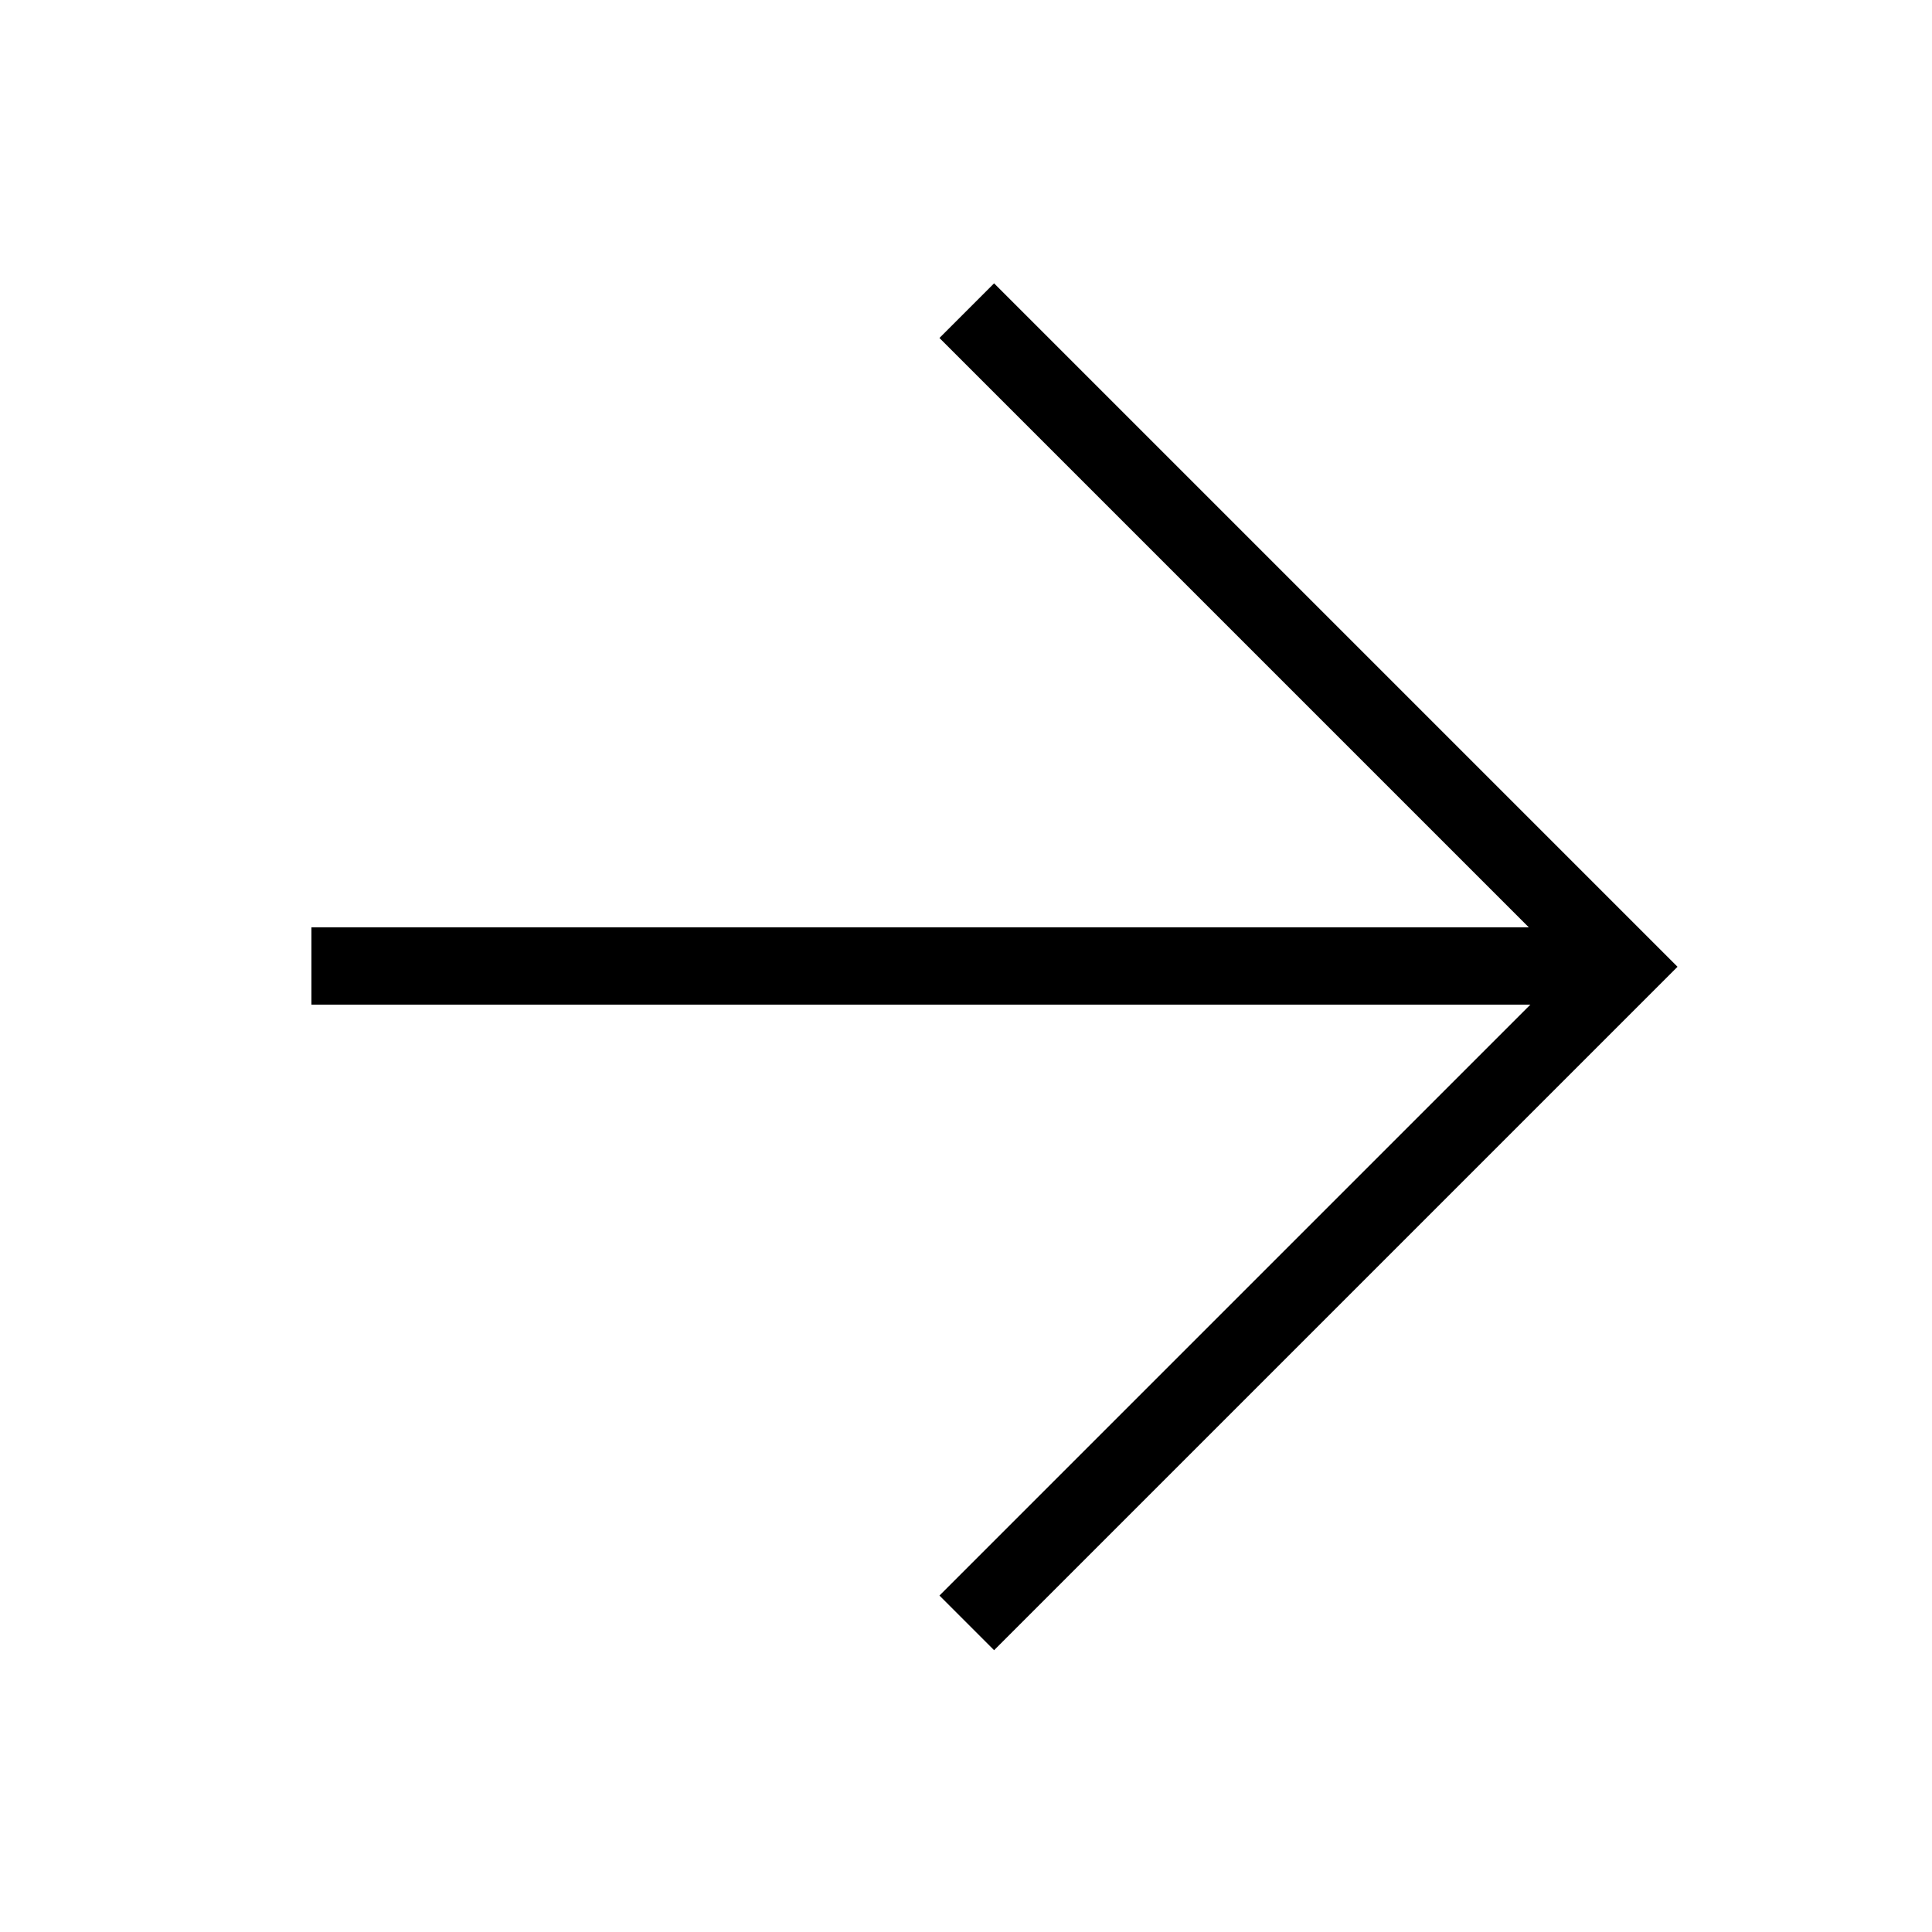 <?xml version="1.0" encoding="UTF-8"?>
<svg id="Capa_1" data-name="Capa 1" xmlns="http://www.w3.org/2000/svg" viewBox="0 0 25 25">
  <defs>
    <style>
      .cls-1 {
        stroke-width: 0px;
      }

      .cls-1, .cls-2 {
        fill: none;
      }

      .cls-2 {
        stroke: #000;
      }
    </style>
  </defs>
  <polyline class="cls-1" points="25 0 25 25 0 25"/>
  <path class="cls-2" d="M12.51,4.02l8.49,8.49-8.49,8.49M21,12.5H4.03"/>
</svg>